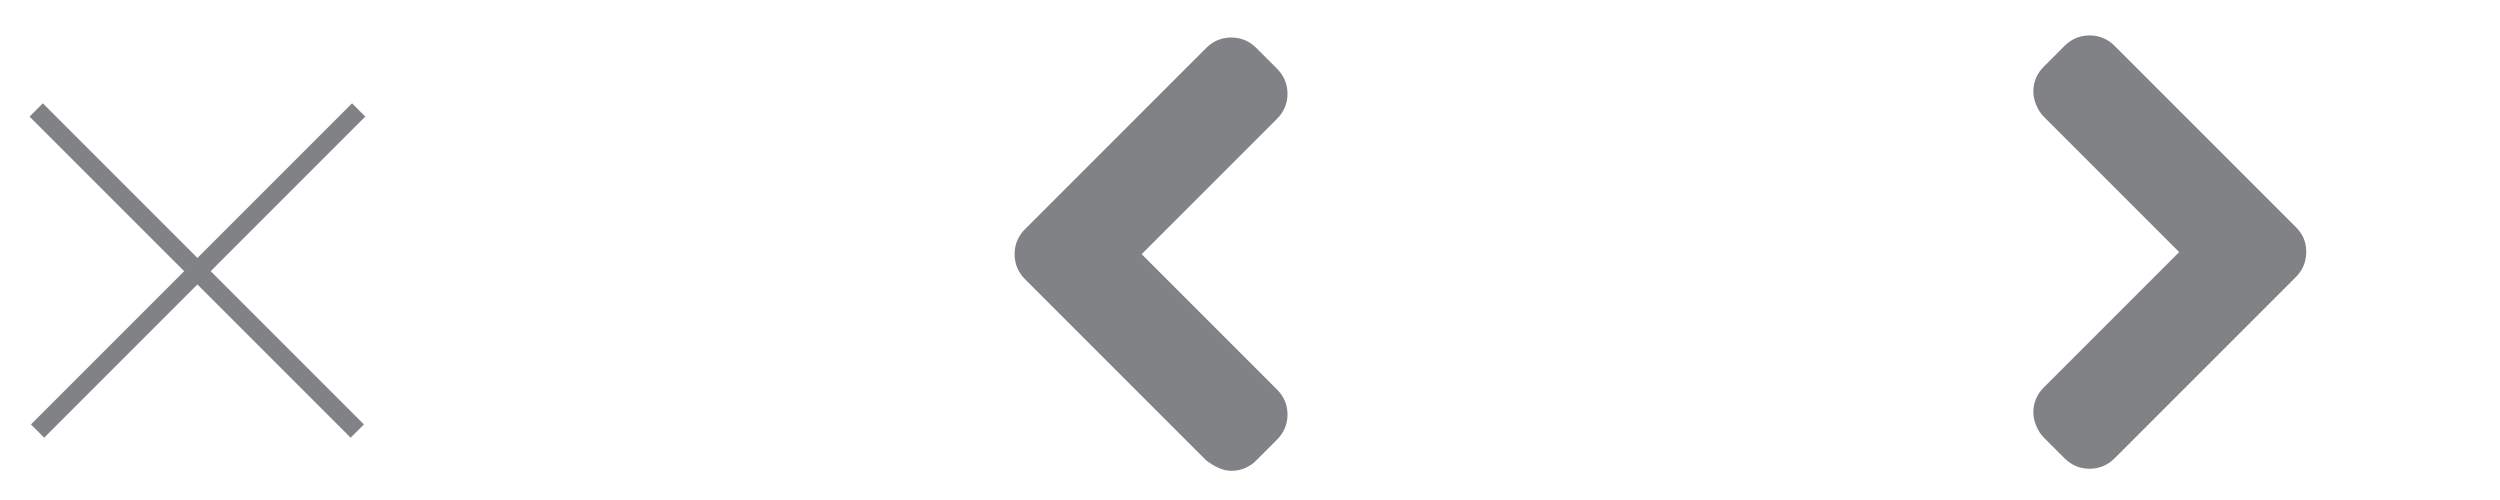 <?xml version="1.0" encoding="utf-8"?>
<!-- Generator: Adobe Illustrator 23.0.2, SVG Export Plug-In . SVG Version: 6.00 Build 0)  -->
<svg version="1.1" id="Layer_1" xmlns="http://www.w3.org/2000/svg" xmlns:xlink="http://www.w3.org/1999/xlink" x="0px" y="0px"
	 viewBox="0 0 120 24" style="enable-background:new 0 0 120 24;" xml:space="preserve">
<style type="text/css">
	.st0{fill:#808285;}
</style>
<path class="st0" d="M57.9,22.1l-8.7-8.7c-0.3-0.3-0.5-0.7-0.5-1.2c0-0.5,0.2-0.9,0.5-1.2l8.7-8.7c0.3-0.3,0.7-0.5,1.2-0.5
	c0.5,0,0.9,0.2,1.2,0.5l1,1c0.3,0.3,0.5,0.7,0.5,1.2c0,0.5-0.2,0.9-0.5,1.2l-6.5,6.5l6.5,6.5c0.3,0.3,0.5,0.7,0.5,1.2
	c0,0.5-0.2,0.9-0.5,1.2l-1,1c-0.3,0.3-0.7,0.5-1.2,0.5C58.7,22.6,58.3,22.4,57.9,22.1L57.9,22.1z M110.7,12.1c0,0.5-0.2,0.9-0.5,1.2
	l-8.7,8.7c-0.3,0.3-0.7,0.5-1.2,0.5c-0.5,0-0.9-0.2-1.2-0.5l-1-1c-0.3-0.3-0.5-0.8-0.5-1.2c0-0.5,0.2-0.9,0.5-1.2l6.5-6.5l-6.5-6.5
	c-0.3-0.3-0.5-0.8-0.5-1.2c0-0.5,0.2-0.9,0.5-1.2l1-1c0.3-0.3,0.7-0.5,1.2-0.5s0.9,0.2,1.2,0.5l8.7,8.7
	C110.6,11.3,110.7,11.7,110.7,12.1L110.7,12.1z"/>
<g>
	<rect x="9" y="2.1" transform="matrix(0.707 -0.707 0.707 0.707 -6.429 10.475)" class="st0" width="0.9" height="21.8"/>
	
		<rect x="-1.4" y="12.6" transform="matrix(0.707 -0.707 0.707 0.707 -6.433 10.474)" class="st0" width="21.8" height="0.9"/>
</g>
</svg>
